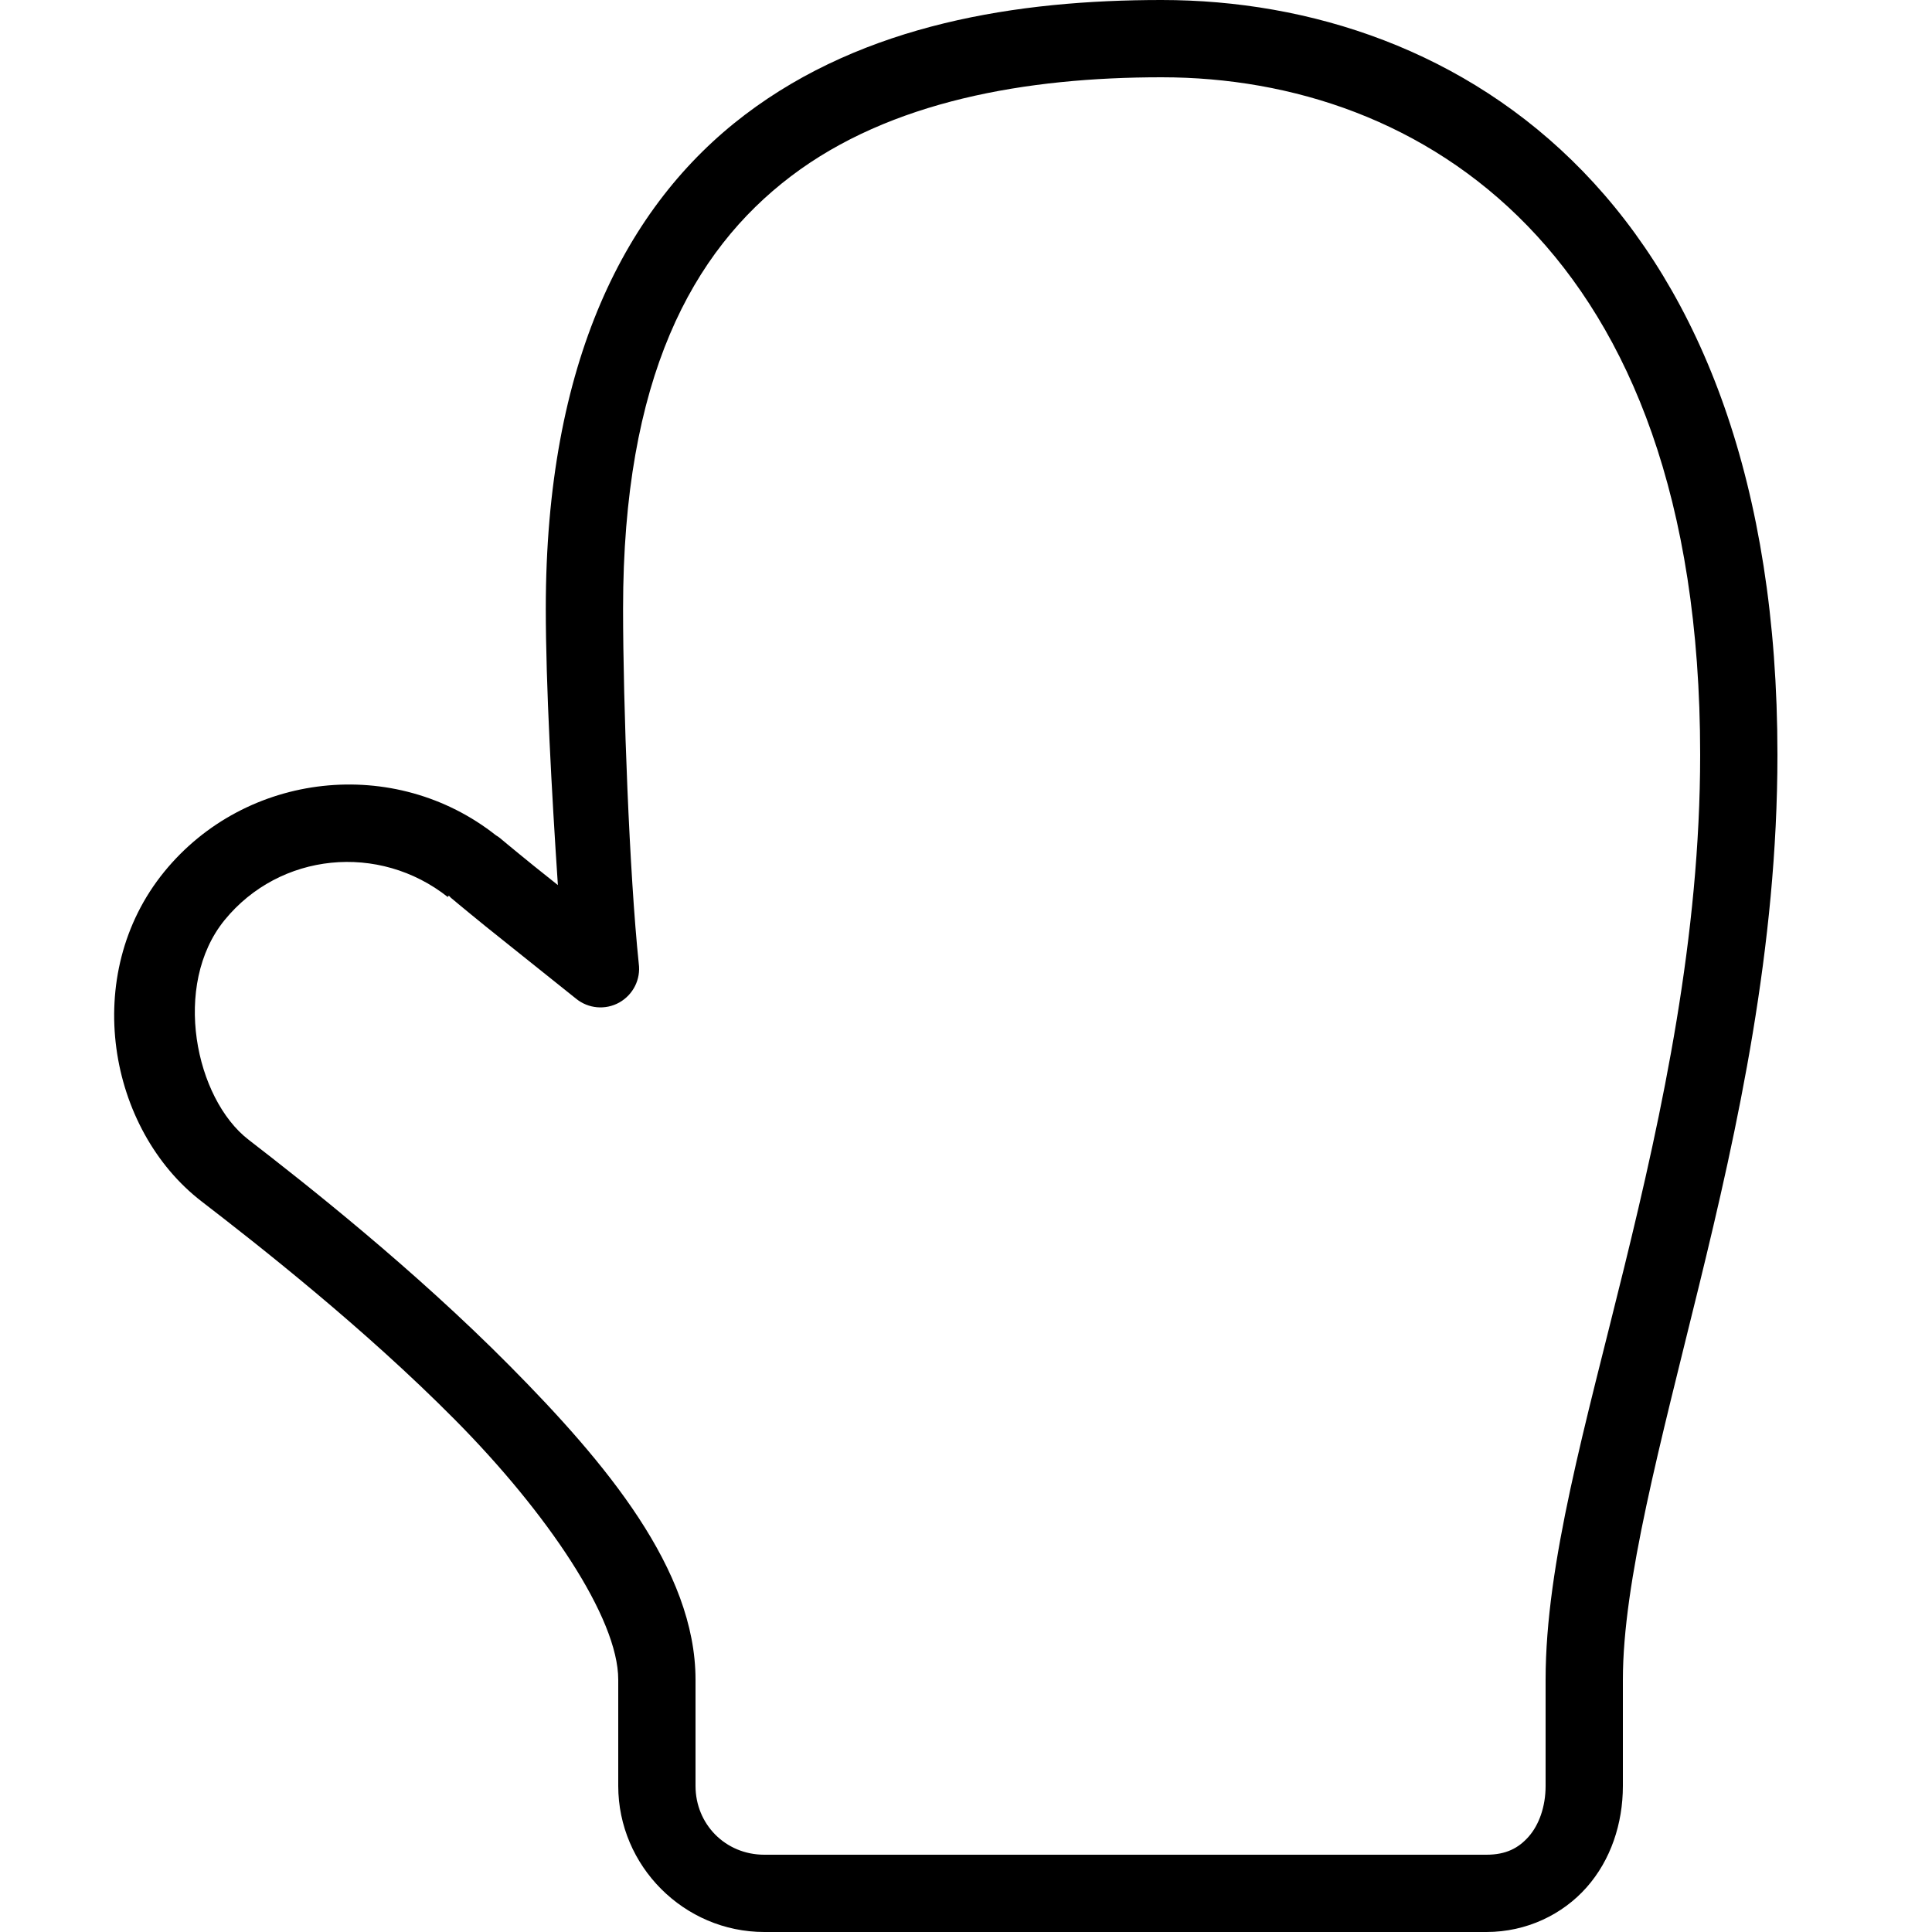<?xml version="1.0" encoding="UTF-8"?>
<svg xmlns="http://www.w3.org/2000/svg" xmlns:xlink="http://www.w3.org/1999/xlink" viewBox="0 0 50 50" version="1.1" fill="#000000"><g id="surface1" fill="#000000"><path style=" " d="M 30.062 0 C 26.34 0 22.379 0.617 19.281 2.969 C 16.184 5.32 14.125 9.379 14.125 15.75 C 14.125 17.715 14.277 20.5 14.438 22.906 C 14.25 22.758 13.969 22.531 13.812 22.406 C 13.52 22.172 13.289 21.977 13.125 21.844 C 13.043 21.777 12.98 21.723 12.938 21.688 C 12.895 21.652 12.785 21.582 12.875 21.656 C 12.863 21.645 12.855 21.637 12.844 21.625 C 10.219 19.543 6.363 19.969 4.25 22.562 C 2.078 25.23 2.797 29.23 5.219 31.094 C 6.648 32.195 9.406 34.352 11.781 36.75 C 14.156 39.148 16 41.871 16 43.469 L 16 46.219 C 16 48.289 17.699 50 19.781 50 L 38.469 50 C 39.508 50 40.441 49.547 41.062 48.844 C 41.684 48.141 42 47.199 42 46.219 L 42 43.469 C 42 40.941 42.965 37.379 43.969 33.281 C 44.973 29.184 46 24.512 46 19.531 C 46 12.504 44.012 7.578 40.969 4.438 C 37.926 1.297 33.898 0 30.062 0 Z M 30.062 2 C 33.449 2 36.906 3.137 39.531 5.844 C 42.156 8.551 44 12.883 44 19.531 C 44 24.234 43.027 28.754 42.031 32.812 C 41.035 36.871 40 40.457 40 43.469 L 40 46.219 C 40 46.766 39.824 47.234 39.562 47.531 C 39.301 47.828 38.977 48 38.469 48 L 19.781 48 C 18.77 48 18 47.207 18 46.219 L 18 43.469 C 18 40.625 15.684 37.863 13.188 35.344 C 10.691 32.824 7.879 30.613 6.438 29.5 C 5.051 28.434 4.445 25.492 5.812 23.812 C 7.242 22.059 9.812 21.805 11.594 23.219 L 11.594 23.188 L 11.625 23.188 C 11.656 23.215 11.652 23.223 11.688 23.25 C 11.734 23.285 11.793 23.34 11.875 23.406 C 12.039 23.539 12.27 23.734 12.562 23.969 C 13.152 24.438 13.969 25.098 14.906 25.844 C 15.223 26.105 15.668 26.145 16.027 25.945 C 16.387 25.742 16.586 25.344 16.531 24.938 C 16.289 22.617 16.125 18.246 16.125 15.75 C 16.125 9.797 17.902 6.512 20.469 4.562 C 23.035 2.613 26.566 2 30.062 2 Z " fill="#000000"/></g></svg>
